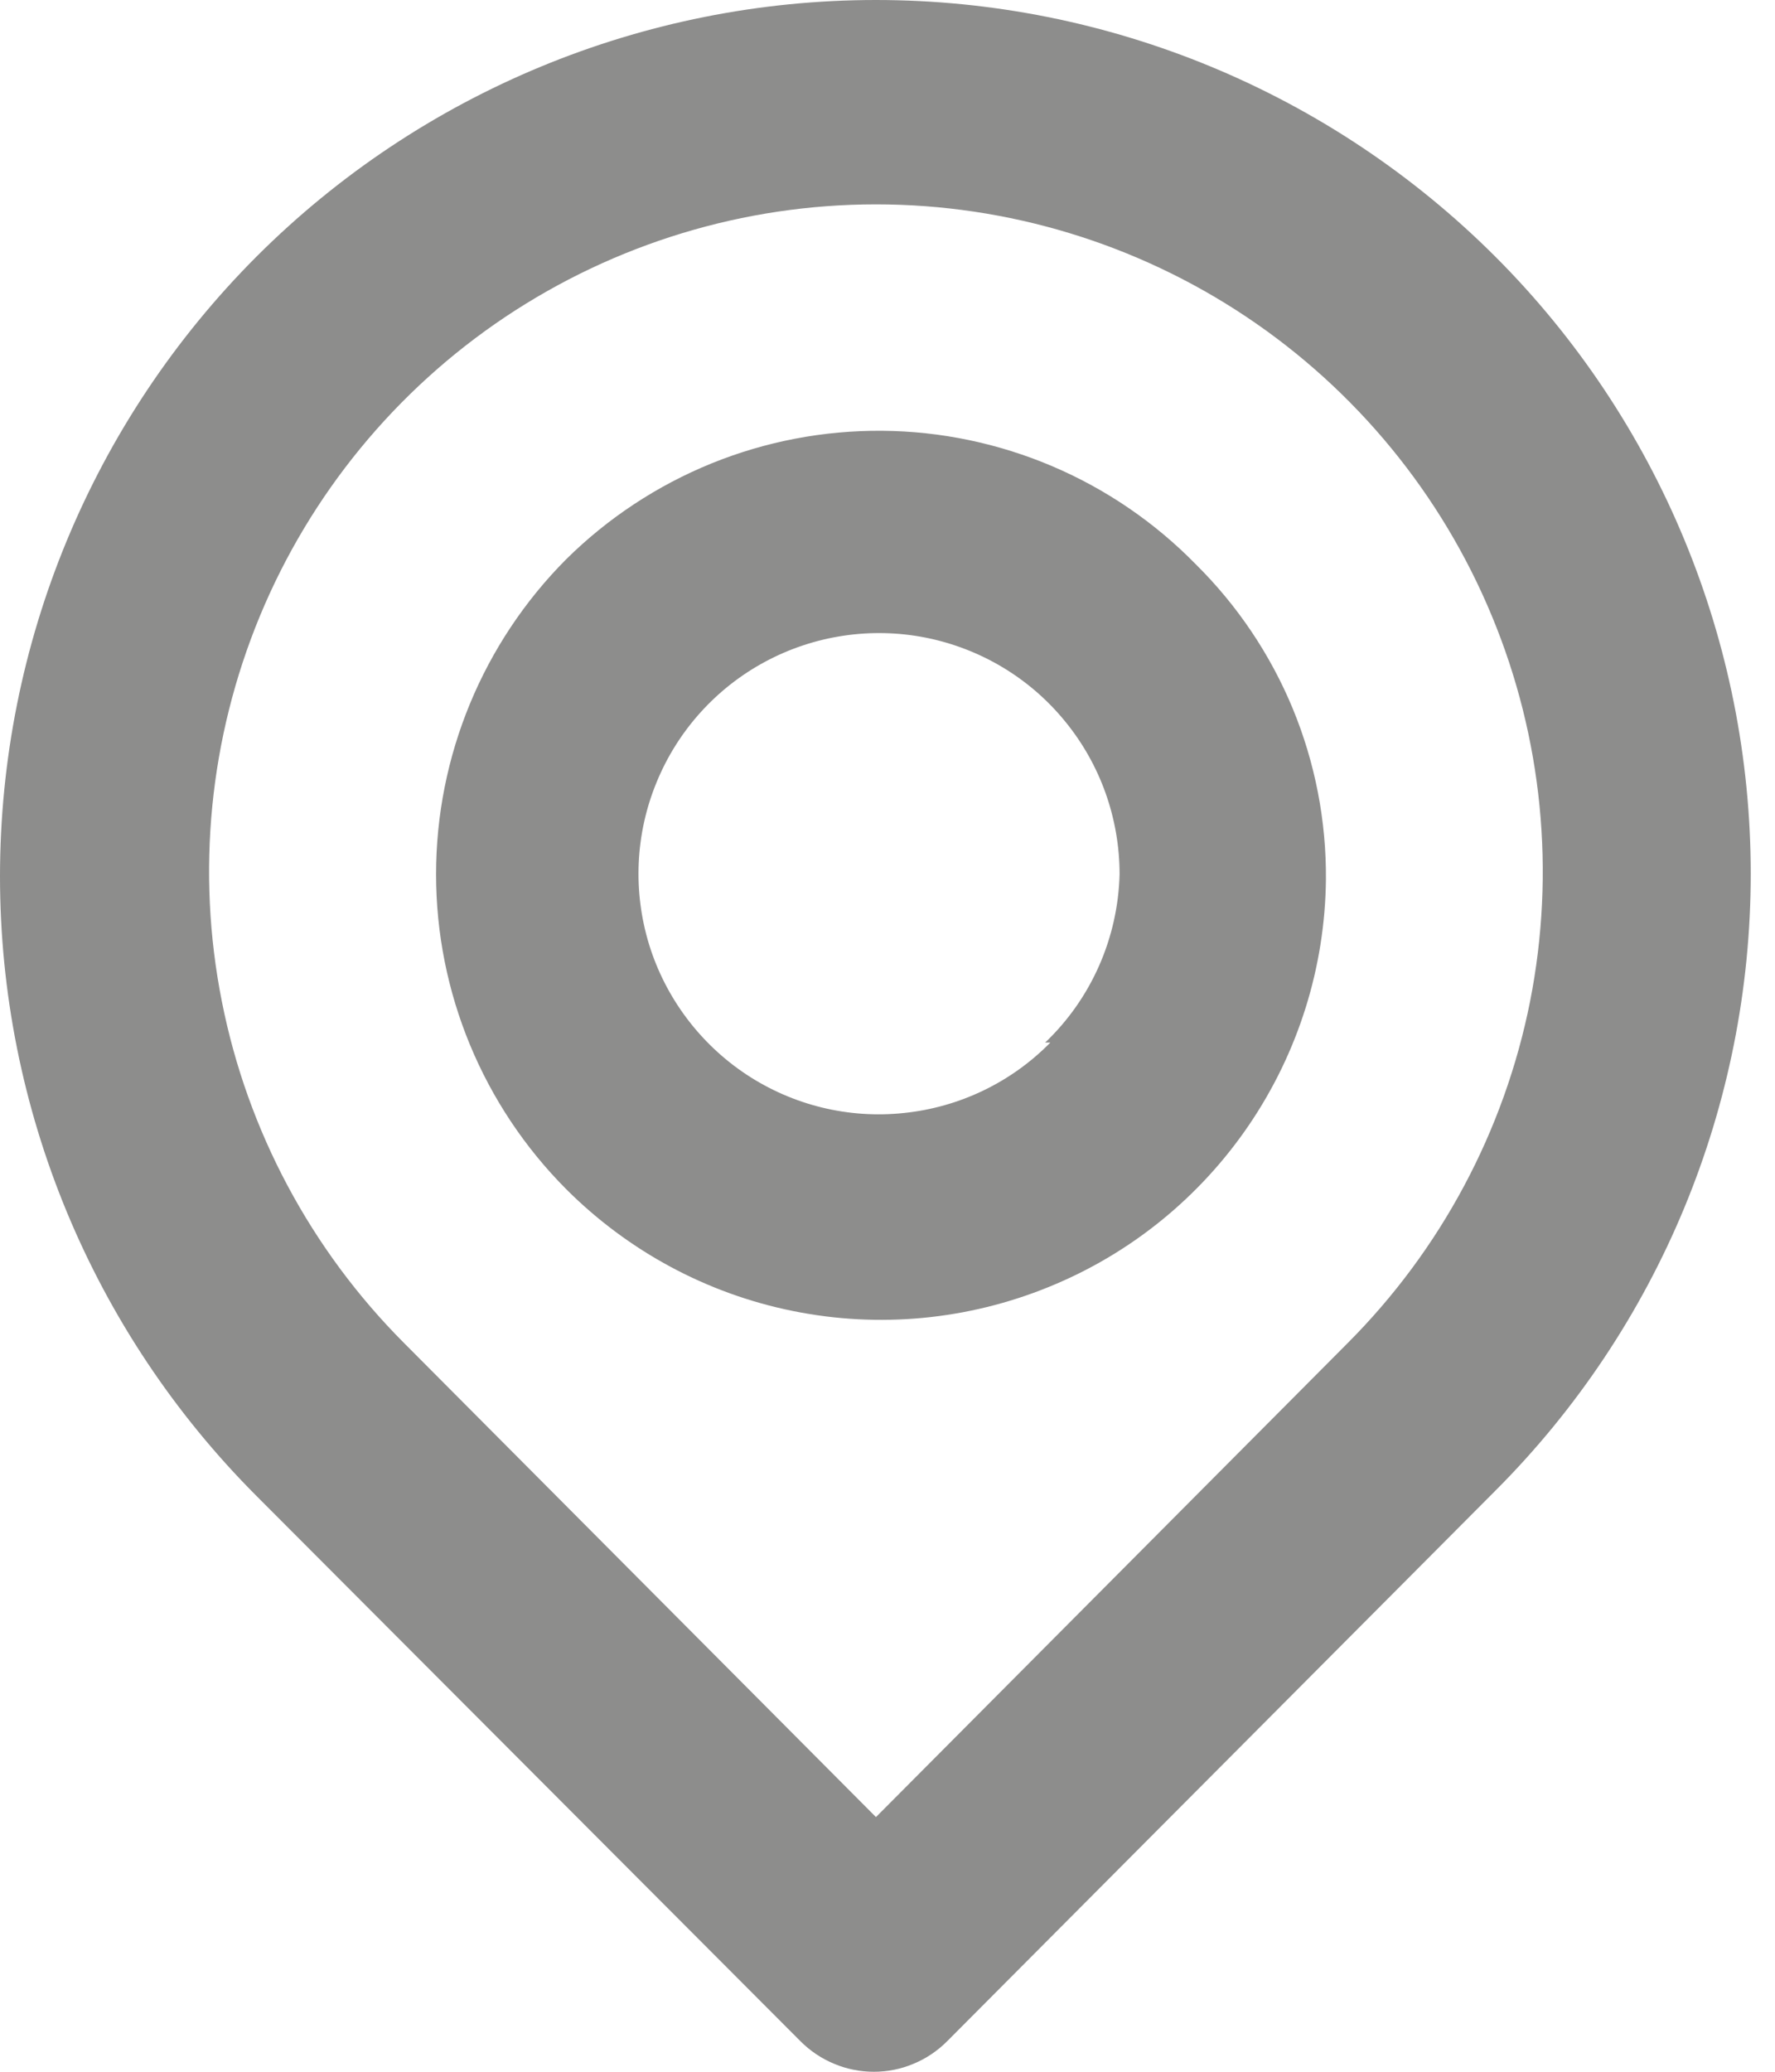 <svg width="12" height="14" viewBox="0 0 12 14" fill="none" xmlns="http://www.w3.org/2000/svg">
<path d="M10.109 1.734C8.998 0.624 7.492 -1.17012e-08 5.922 0C4.351 1.17012e-08 2.845 0.624 1.734 1.734C0.624 2.845 1.17012e-08 4.351 0 5.922C-1.17012e-08 7.492 0.624 8.998 1.734 10.109L5.412 13.794C5.477 13.859 5.554 13.911 5.639 13.946C5.724 13.982 5.816 14 5.908 14C6 14 6.091 13.982 6.176 13.946C6.261 13.911 6.338 13.859 6.403 13.794L10.109 10.074C11.215 8.968 11.836 7.468 11.836 5.904C11.836 4.34 11.215 2.84 10.109 1.734ZM9.111 9.076L5.922 12.279L2.732 9.076C2.102 8.445 1.673 7.642 1.5 6.768C1.326 5.893 1.416 4.987 1.757 4.163C2.098 3.34 2.676 2.636 3.417 2.141C4.159 1.646 5.03 1.381 5.922 1.381C6.813 1.381 7.685 1.646 8.426 2.141C9.167 2.636 9.745 3.34 10.086 4.163C10.428 4.987 10.517 5.893 10.344 6.768C10.17 7.642 9.741 8.445 9.111 9.076ZM3.828 3.779C3.265 4.344 2.948 5.11 2.948 5.908C2.948 6.706 3.265 7.471 3.828 8.036C4.247 8.455 4.78 8.742 5.36 8.859C5.941 8.977 6.543 8.92 7.092 8.696C7.641 8.473 8.111 8.092 8.444 7.602C8.777 7.112 8.958 6.535 8.964 5.943C8.967 5.547 8.891 5.155 8.74 4.789C8.589 4.424 8.366 4.092 8.085 3.814C7.808 3.531 7.479 3.306 7.115 3.151C6.751 2.996 6.359 2.914 5.964 2.911C5.568 2.908 5.176 2.983 4.809 3.132C4.443 3.281 4.109 3.501 3.828 3.779ZM7.101 7.045C6.837 7.314 6.487 7.482 6.112 7.521C5.737 7.561 5.361 7.469 5.046 7.261C4.732 7.053 4.499 6.742 4.388 6.382C4.278 6.022 4.295 5.635 4.439 5.286C4.582 4.937 4.842 4.649 5.174 4.471C5.506 4.293 5.89 4.236 6.259 4.309C6.629 4.383 6.962 4.582 7.2 4.874C7.439 5.165 7.569 5.531 7.569 5.908C7.558 6.338 7.378 6.748 7.066 7.045H7.101Z" fill="#8D8D8C"/>
</svg>
